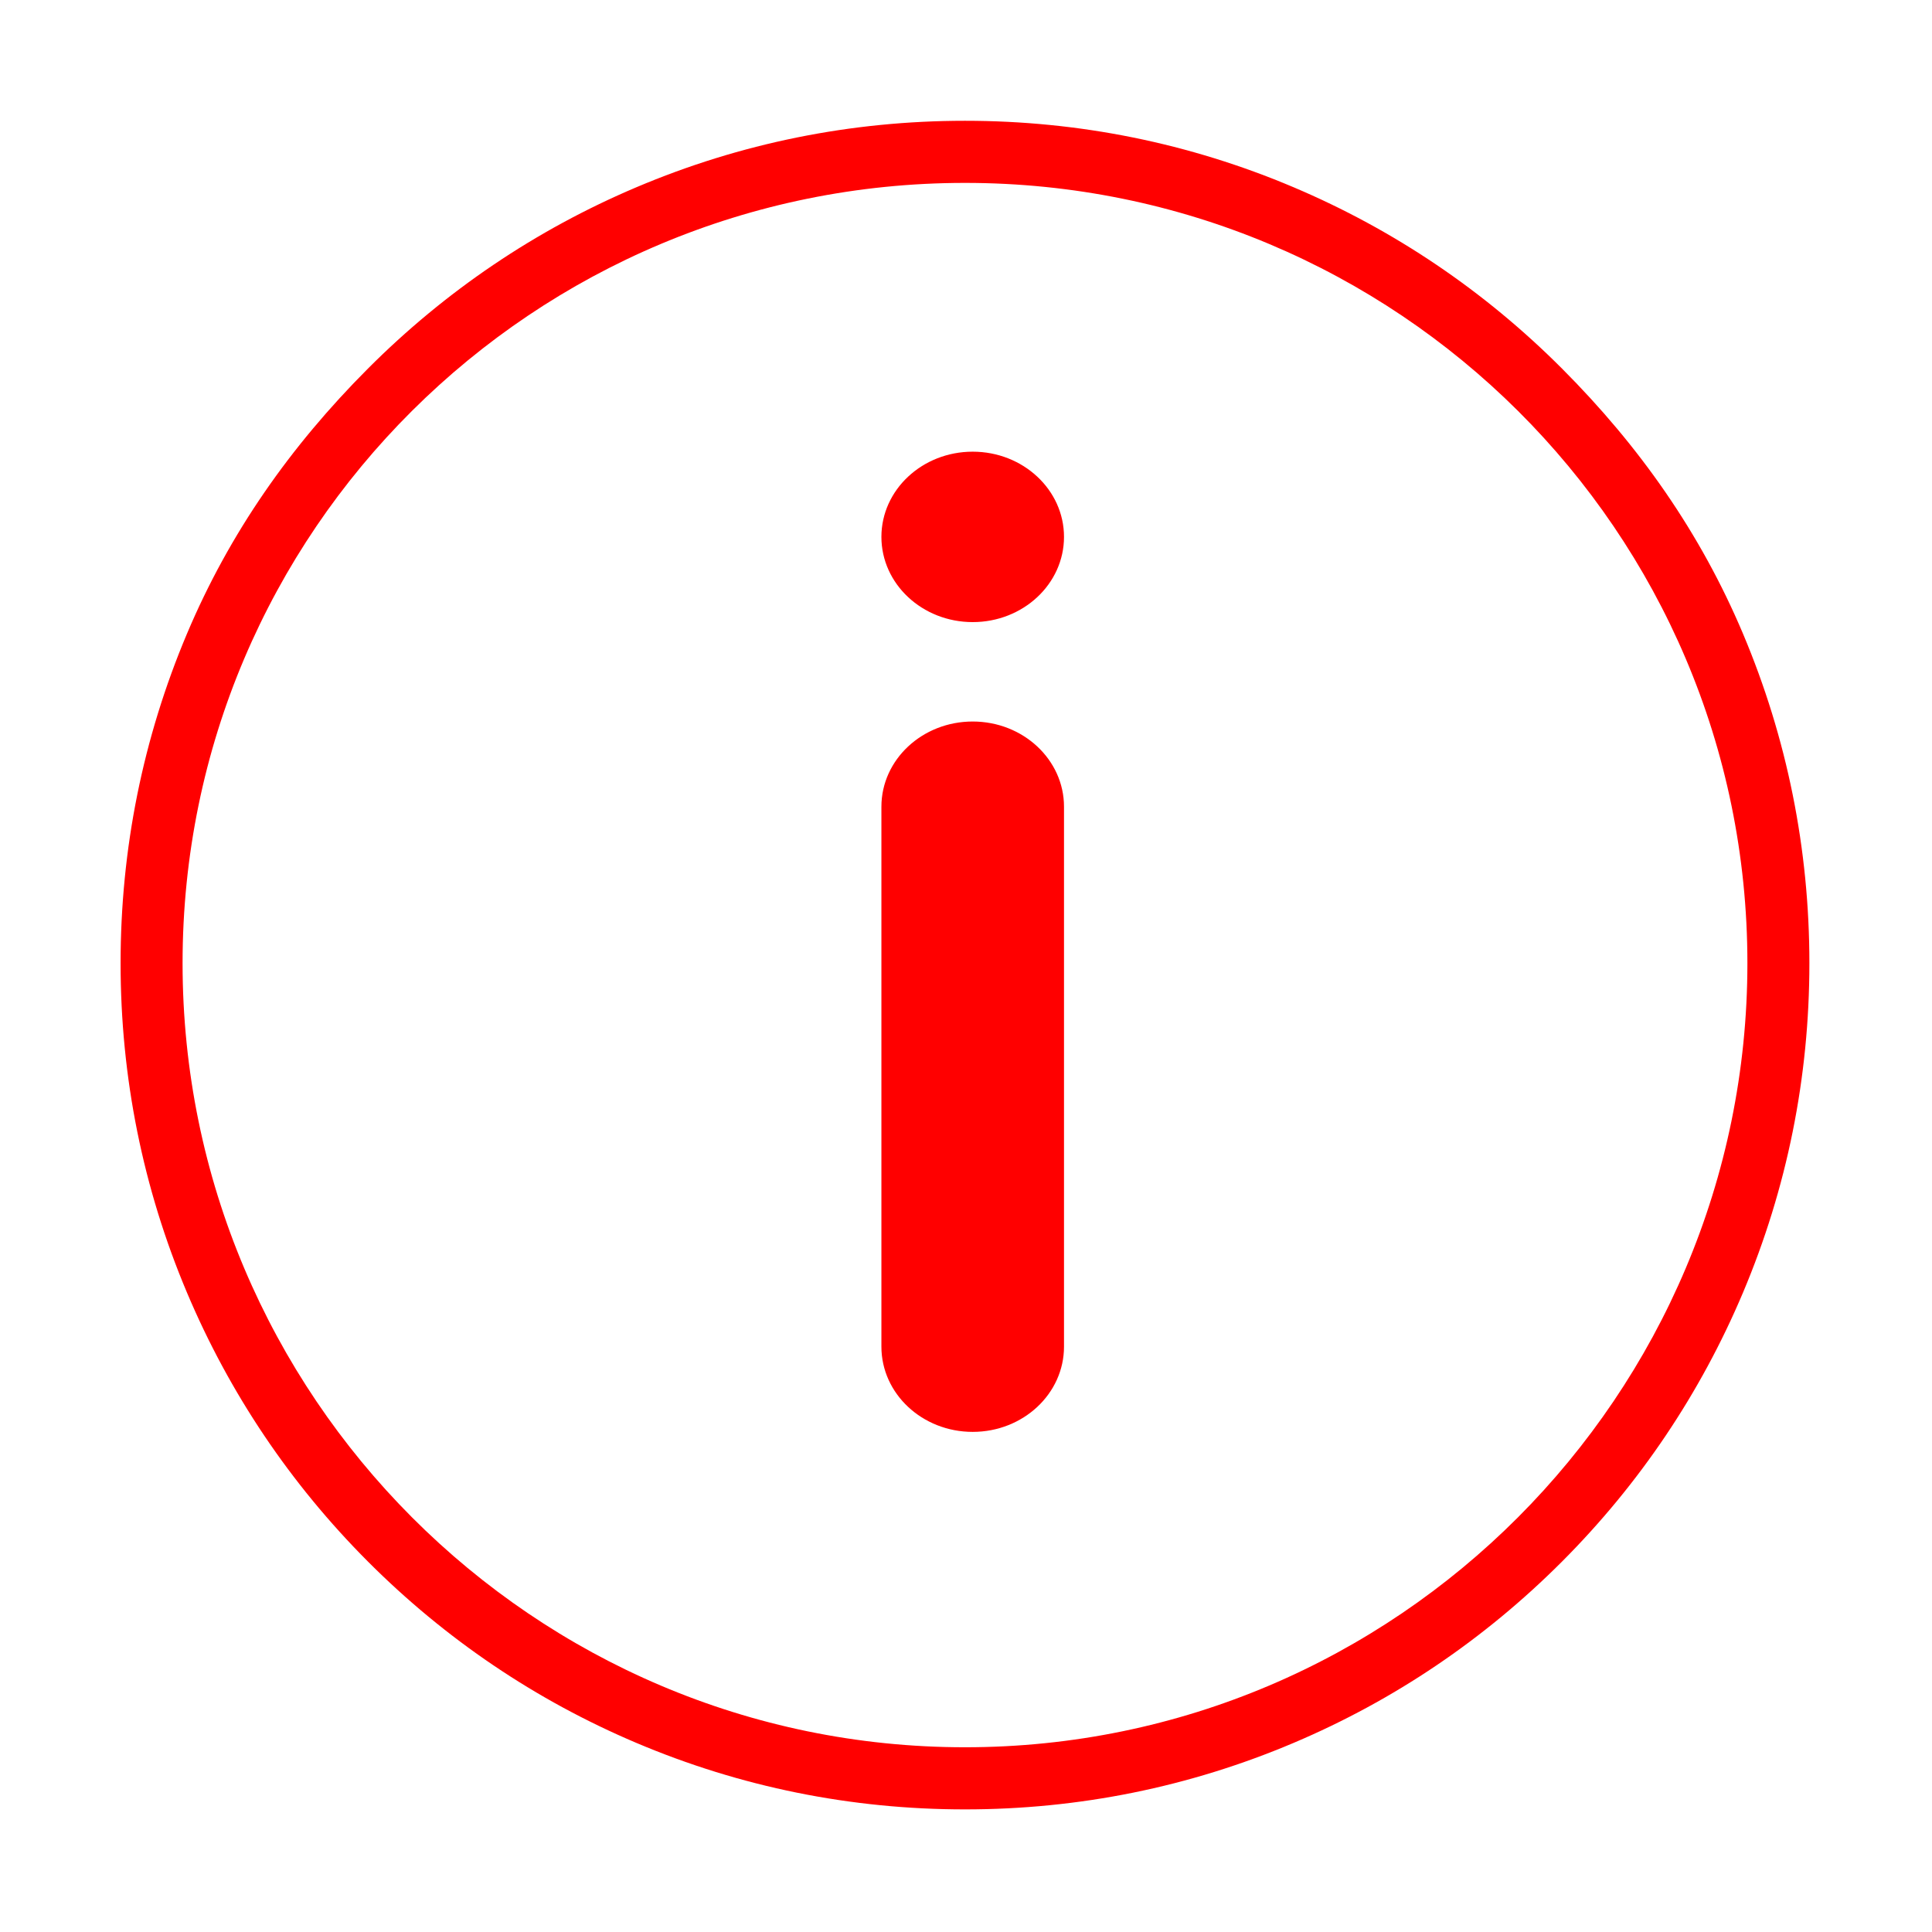 <?xml version="1.0" standalone="no"?><!DOCTYPE svg PUBLIC "-//W3C//DTD SVG 1.1//EN" "http://www.w3.org/Graphics/SVG/1.1/DTD/svg11.dtd"><svg class="icon" width="200px" height="200.00px" viewBox="0 0 1024 1024" version="1.1" xmlns="http://www.w3.org/2000/svg"><path fill="#ff0000" d="M923.838 335.906c-22.55-53.405-54.812-99.333-95.912-140.521-41.101-41.188-88.954-73.521-142.252-96.116-55.191-23.394-113.802-35.251-174.21-35.251-60.419 0-119.024 11.857-174.213 35.251-53.297 22.587-101.159 54.929-142.25 96.109-41.1 41.188-73.371 87.123-95.914 140.53C75.749 391.21 63.915 449.951 63.915 510.496c0 60.547 11.834 119.269 35.172 174.583 22.544 53.404 54.814 101.381 95.914 142.568 41.091 41.17 88.953 73.52 142.25 96.108 55.189 23.402 113.802 35.259 174.213 35.259 60.408 0 119.02-11.857 174.21-35.259 53.298-22.587 101.151-54.938 142.252-96.108 41.099-41.187 73.362-89.165 95.912-142.568 23.333-55.299 35.175-114.035 35.175-174.583C959.013 449.951 947.172 391.21 923.838 335.906zM511.464 926.087c-228.67 0-414.697-186.447-414.697-415.591 0-229.159 186.027-413.559 414.697-413.559 228.651 0 414.694 184.399 414.694 413.559C926.158 739.64 740.116 926.087 511.464 926.087zM515.553 382.418c-26.731 0-48.391 20.226-48.391 45.16l0 286.173c0 24.951 21.66 45.178 48.391 45.178 26.723 0 48.39-20.228 48.39-45.178L563.944 427.577C563.944 402.643 542.276 382.418 515.553 382.418zM515.553 239.398c-26.731 0-48.391 20.226-48.391 45.16 0 24.943 21.66 45.17 48.391 45.17 26.723 0 48.39-20.226 48.39-45.17C563.944 259.624 542.276 239.398 515.553 239.398z" /></svg>